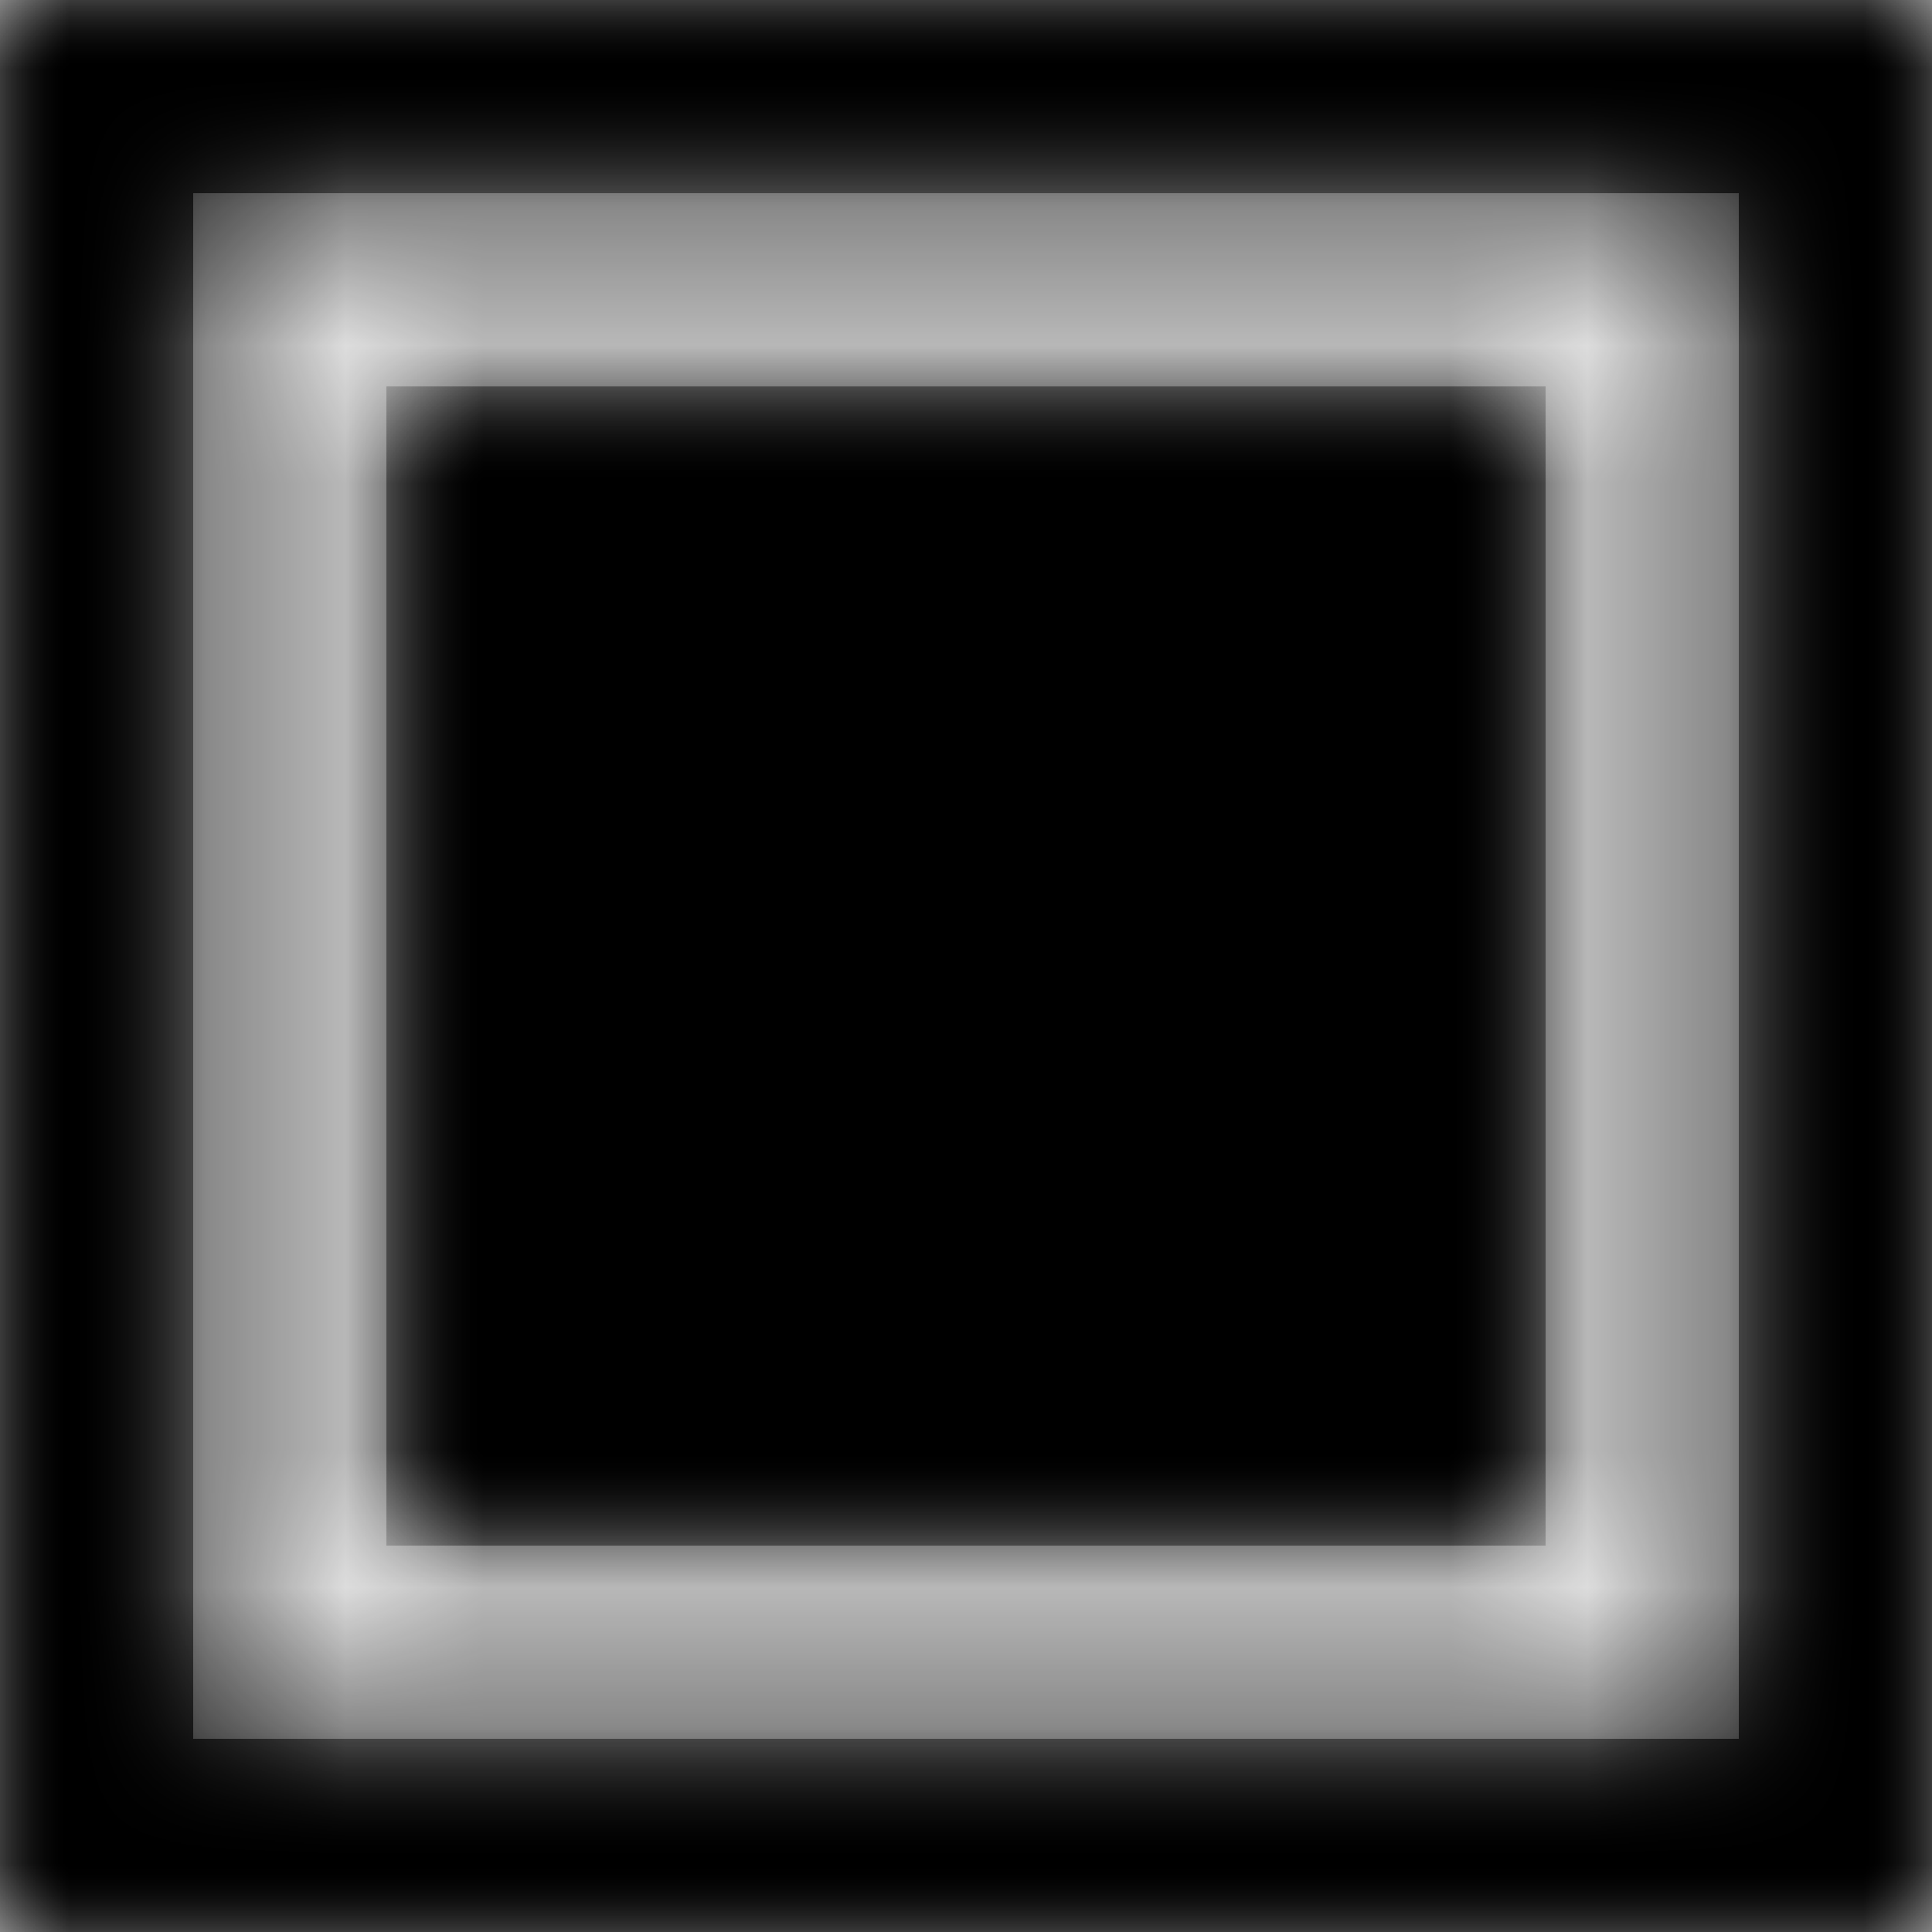 <svg width="1001" height="1001" viewBox="0 0 1001 1001" version="1.1" xmlns="http://www.w3.org/2000/svg" xmlns:xlink="http://www.w3.org/1999/xlink">
<title>package-feed-local</title>
<desc>Created using Figma</desc>
<g id="Canvas" transform="matrix(71.5 0 0 71.5 -28385.5 -11011)">
<rect x="397" y="154" width="14" height="14" fill="#E5E5E5"/>
<g id="package-feed-local">
<mask id="mask0_outline" mask-type="alpha">
<g id="Mask">
<use xlink:href="#path0_fill" transform="translate(397 154)" fill="#FFFFFF"/>
</g>
</mask>
<g id="Mask" mask="url(#mask0_outline)">
<use xlink:href="#path0_fill" transform="translate(397 154)"/>
</g>
<g id="&#226;&#134;&#170;&#240;&#159;&#142;&#168;Color" mask="url(#mask0_outline)">
<g id="Rectangle 3">
<use xlink:href="#path1_fill" transform="translate(397 154)"/>
</g>
</g>
</g>
</g>
<defs>
<path id="path0_fill" fill-rule="evenodd" d="M 14 14L 0 14L 0 0L 14 0L 14 14ZM 1.4 12.6L 12.6 12.6L 12.6 1.4L 1.4 1.4L 1.4 12.6ZM 2.8 2.8L 11.2 2.8L 11.2 11.2L 2.8 11.2L 2.8 2.8Z"/>
<path id="path1_fill" fill-rule="evenodd" d="M 0 0L 14 0L 14 14L 0 14L 0 0Z"/>
</defs>
</svg>
